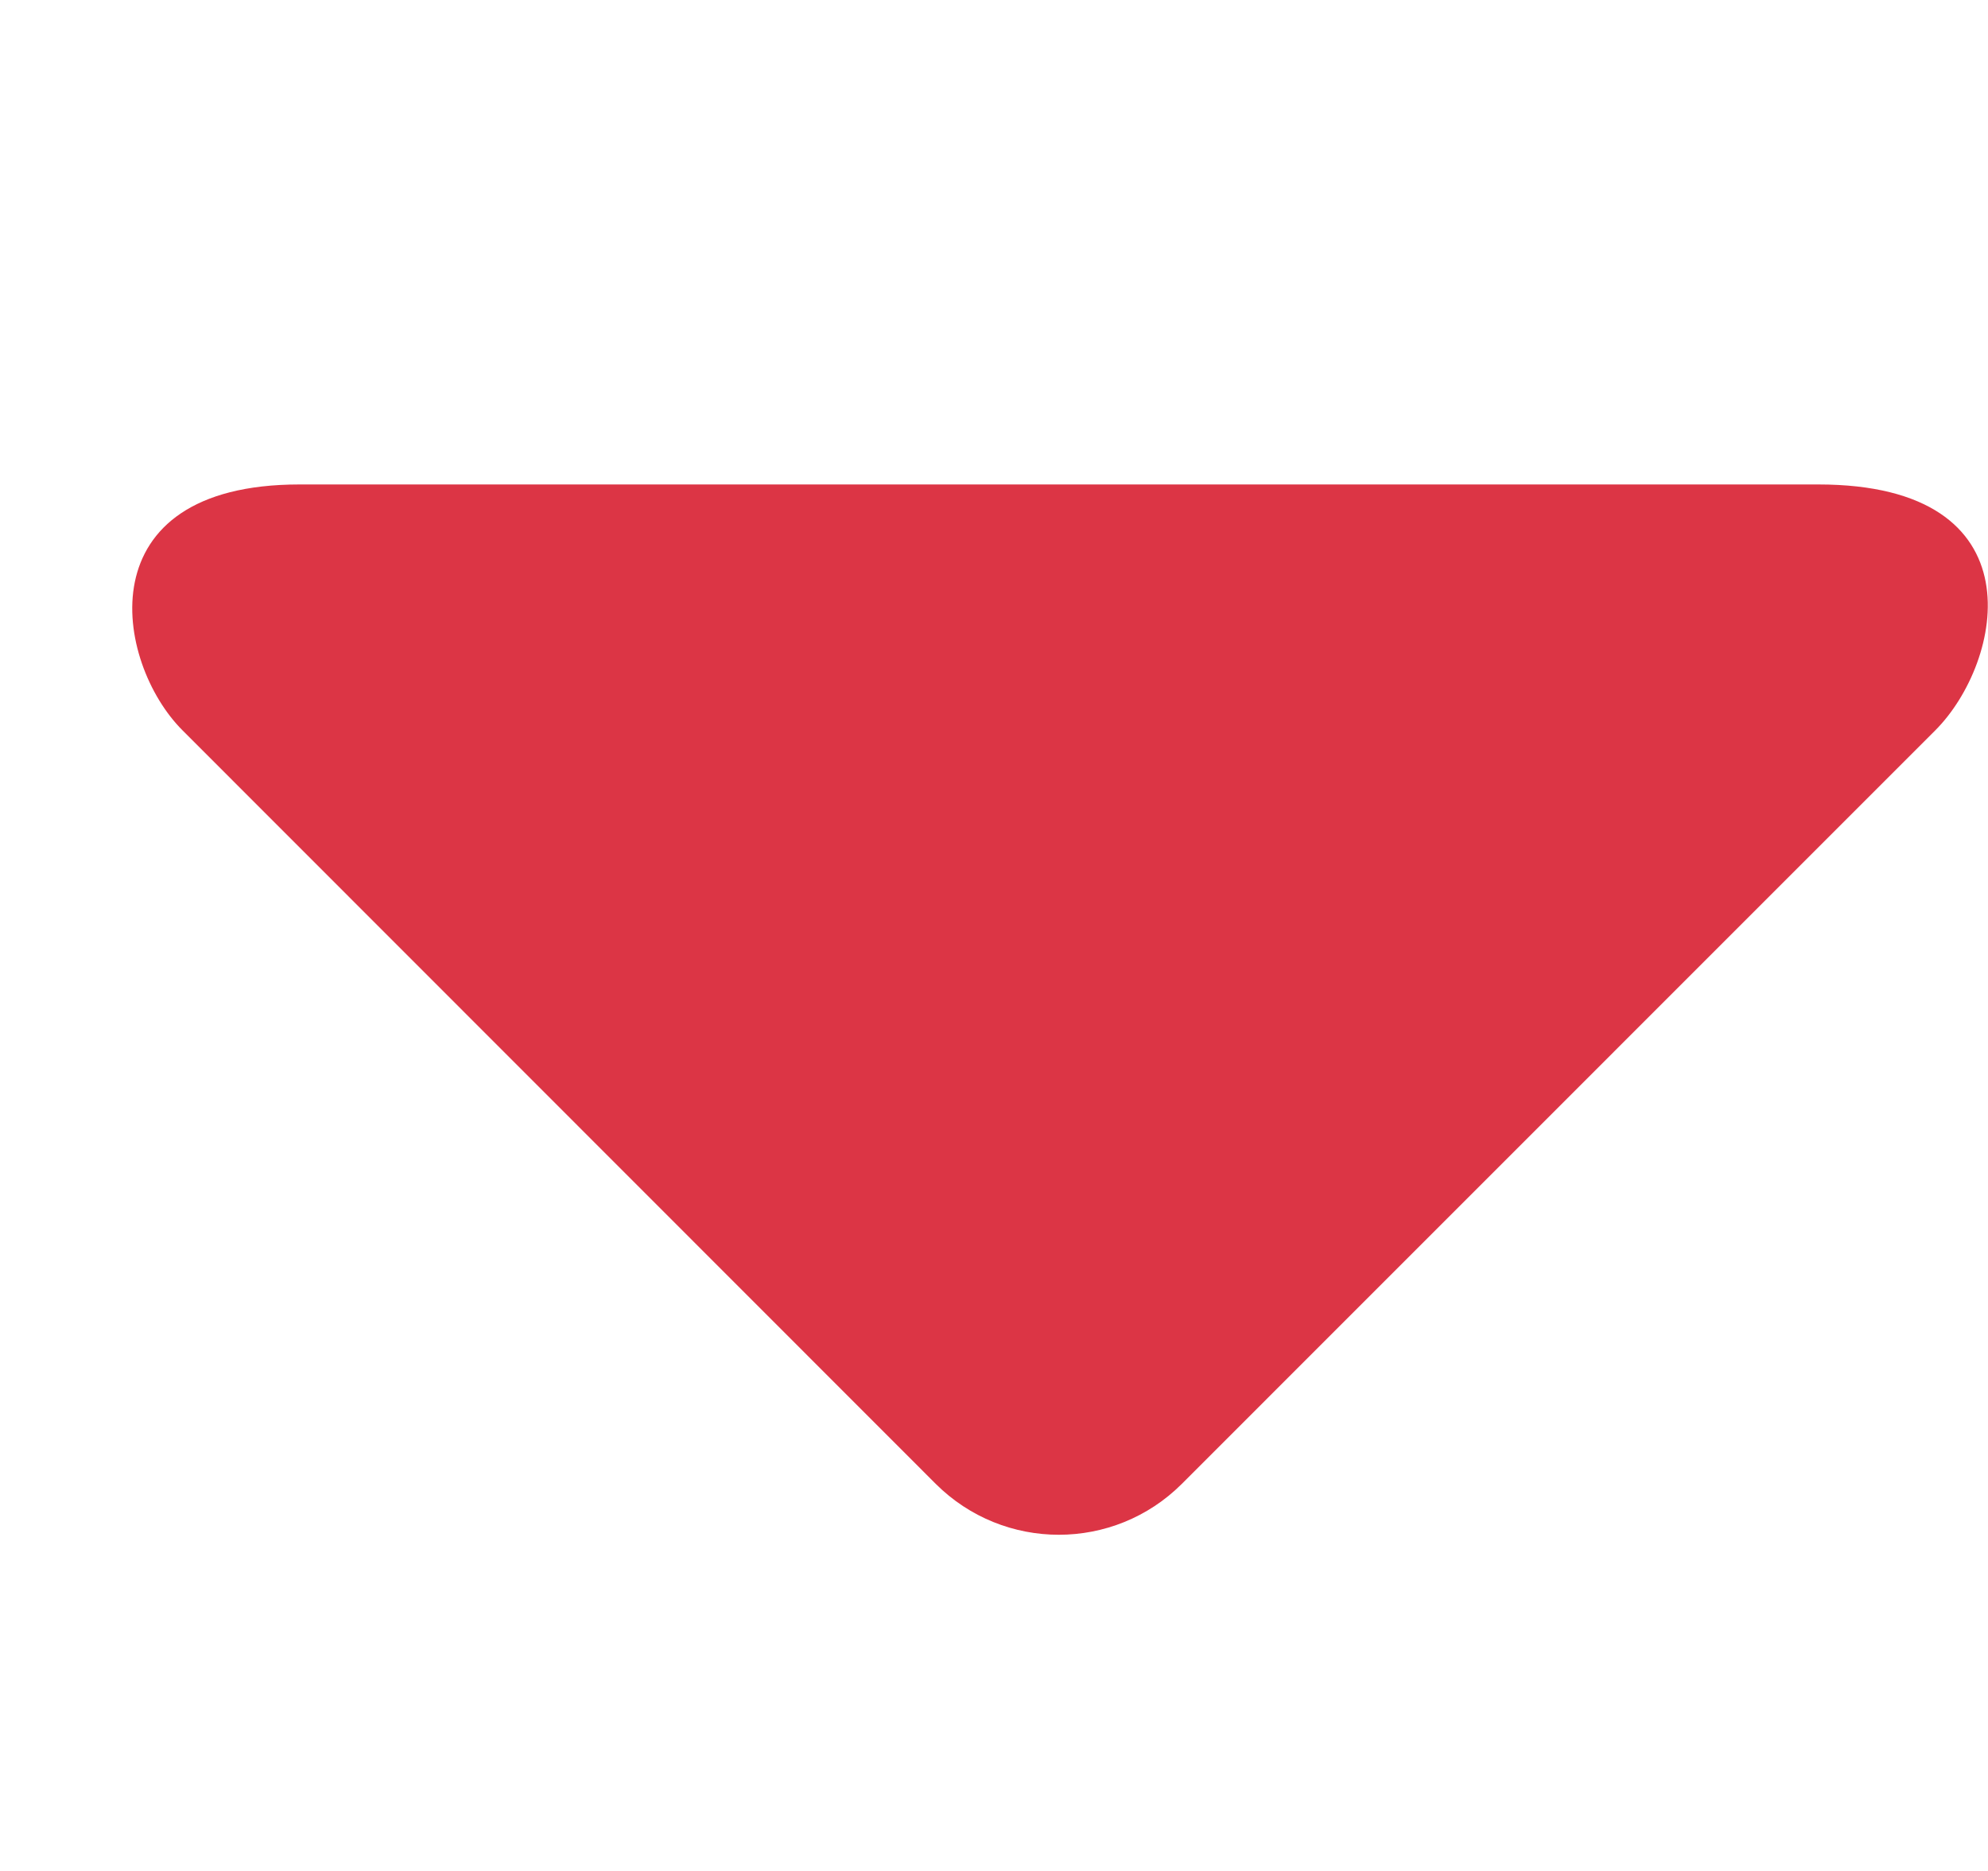 <!--?xml version="1.0" encoding="UTF-8" standalone="no"?-->
<svg viewBox="0 0 17 16" version="1.1" xmlns="http://www.w3.org/2000/svg" xmlns:xlink="http://www.w3.org/1999/xlink" class="si-glyph si-glyph-triangle-down">
    <!-- Generator: Sketch 3.0.3 (7891) - http://www.bohemiancoding.com/sketch -->
    <title>1237</title>

    <defs></defs>
    <g stroke="none" stroke-width="1" fill="#dc3545" fill-rule="evenodd">
        <path d="M10.106,12.69 C9.525,13.27 8.584,13.27 8.002,12.69 L1.561,6.246 C0.979,5.665 0.722,4.143 2.561,4.143 L15.549,4.143 C17.45,4.143 17.131,5.664 16.549,6.246 L10.106,12.69 L10.106,12.69 Z" fill="#dc3545" class="si-glyph-fill"></path>
    </g>
</svg>
